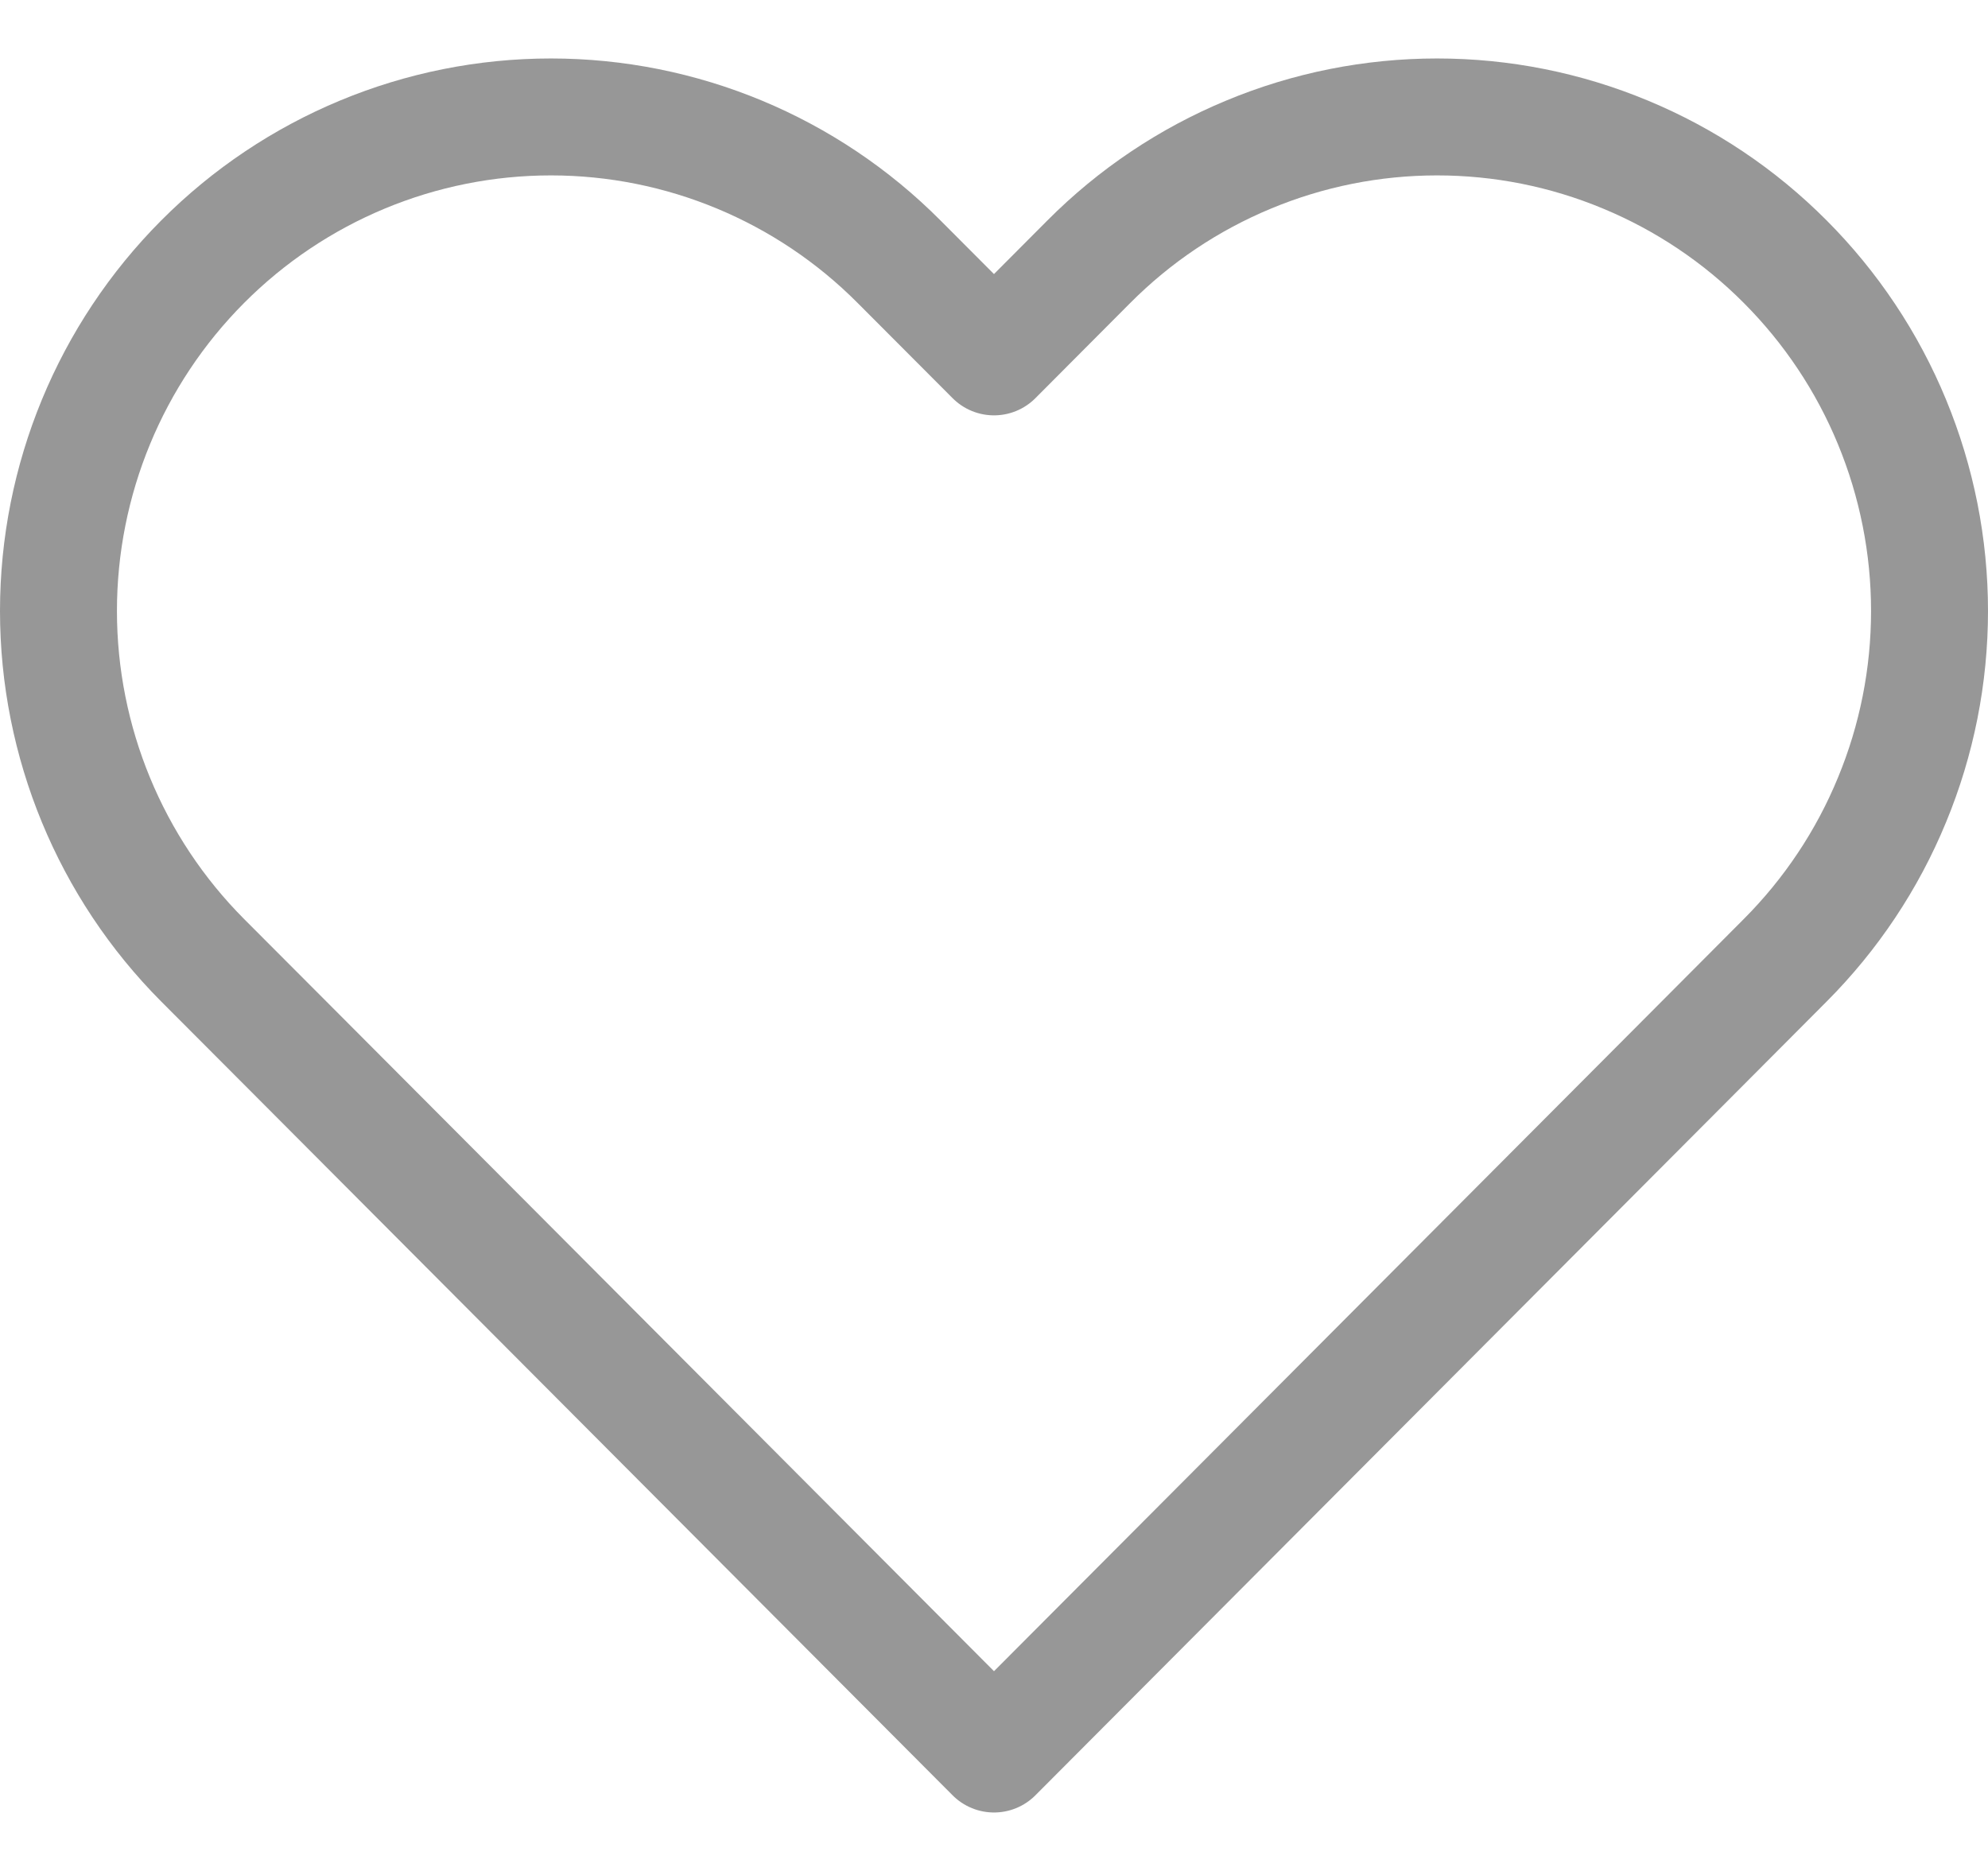 <svg width="17" height="16" viewBox="0 0 17 16" fill="none" xmlns="http://www.w3.org/2000/svg">
<path d="M15.266 2.238C14.875 1.845 14.411 1.534 13.9 1.322C13.389 1.109 12.842 1 12.289 1C11.736 1 11.188 1.109 10.677 1.322C10.166 1.534 9.702 1.845 9.311 2.238L8.5 3.052L7.688 2.238C6.899 1.445 5.828 1 4.711 1C3.594 1 2.523 1.445 1.733 2.238C0.944 3.03 0.5 4.104 0.5 5.225C0.5 6.345 0.944 7.42 1.733 8.212L2.545 9.026L8.5 15L14.455 9.026L15.266 8.212C15.657 7.82 15.968 7.354 16.179 6.841C16.391 6.329 16.5 5.78 16.5 5.225C16.5 4.67 16.391 4.121 16.179 3.608C15.968 3.096 15.657 2.63 15.266 2.238Z" stroke="#979797" stroke-linecap="round" stroke-linejoin="round"/>
</svg>
